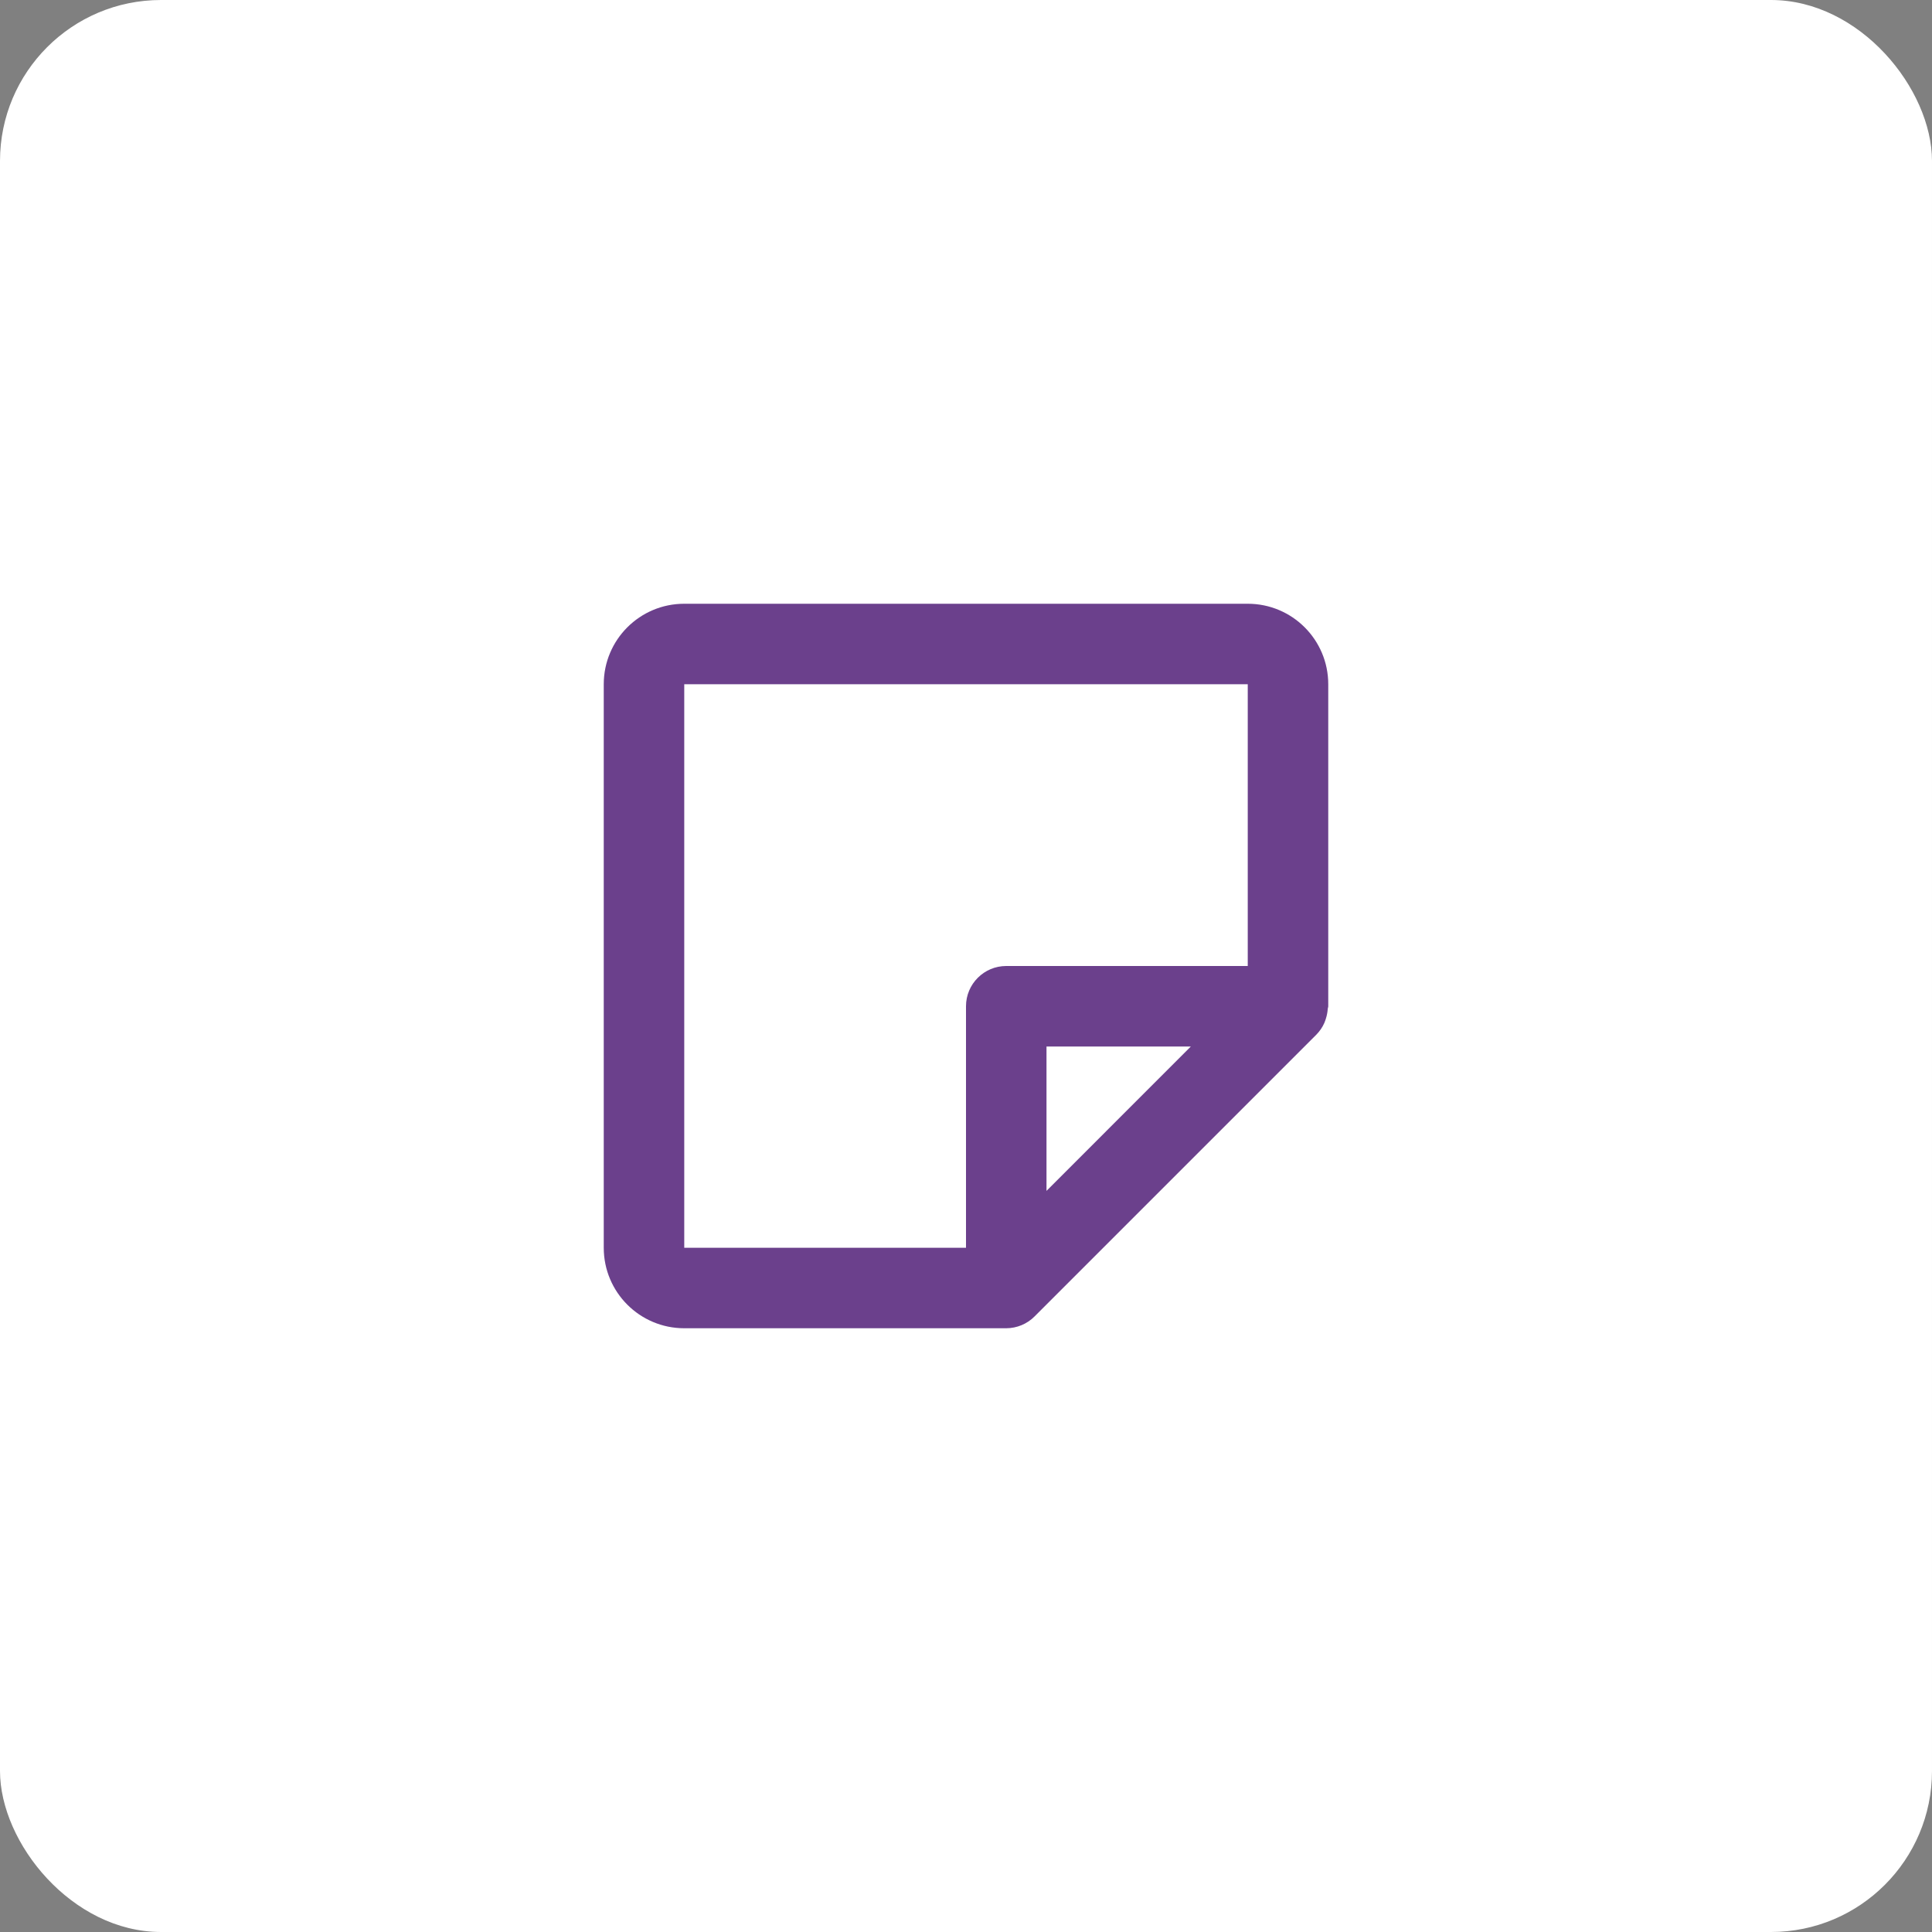 <svg width="48" height="48" viewBox="0 0 48 48" fill="none" xmlns="http://www.w3.org/2000/svg">
<rect x="0" y="0" width="48" height="48" fill="#808080" stroke="none"/>
<rect width="48" height="48" rx="4" fill="white"/>
<path d="M25 33H17C15.895 33 15 32.105 15 31V17C15 15.895 15.895 15 17 15H31C32.105 15 33 15.895 33 17V25C33 25.012 32.998 25.023 32.994 25.034C32.991 25.043 32.989 25.052 32.988 25.062C32.982 25.15 32.965 25.237 32.937 25.321L32.928 25.348C32.921 25.371 32.913 25.393 32.903 25.414C32.855 25.523 32.787 25.622 32.703 25.707L25.703 32.707C25.517 32.894 25.264 32.999 25 33ZM17 17V31H24V25C24 24.448 24.448 24 25 24H31V17H17ZM26 26V29.587L29.586 26H26Z" fill="#6B408C"/>
</svg>
